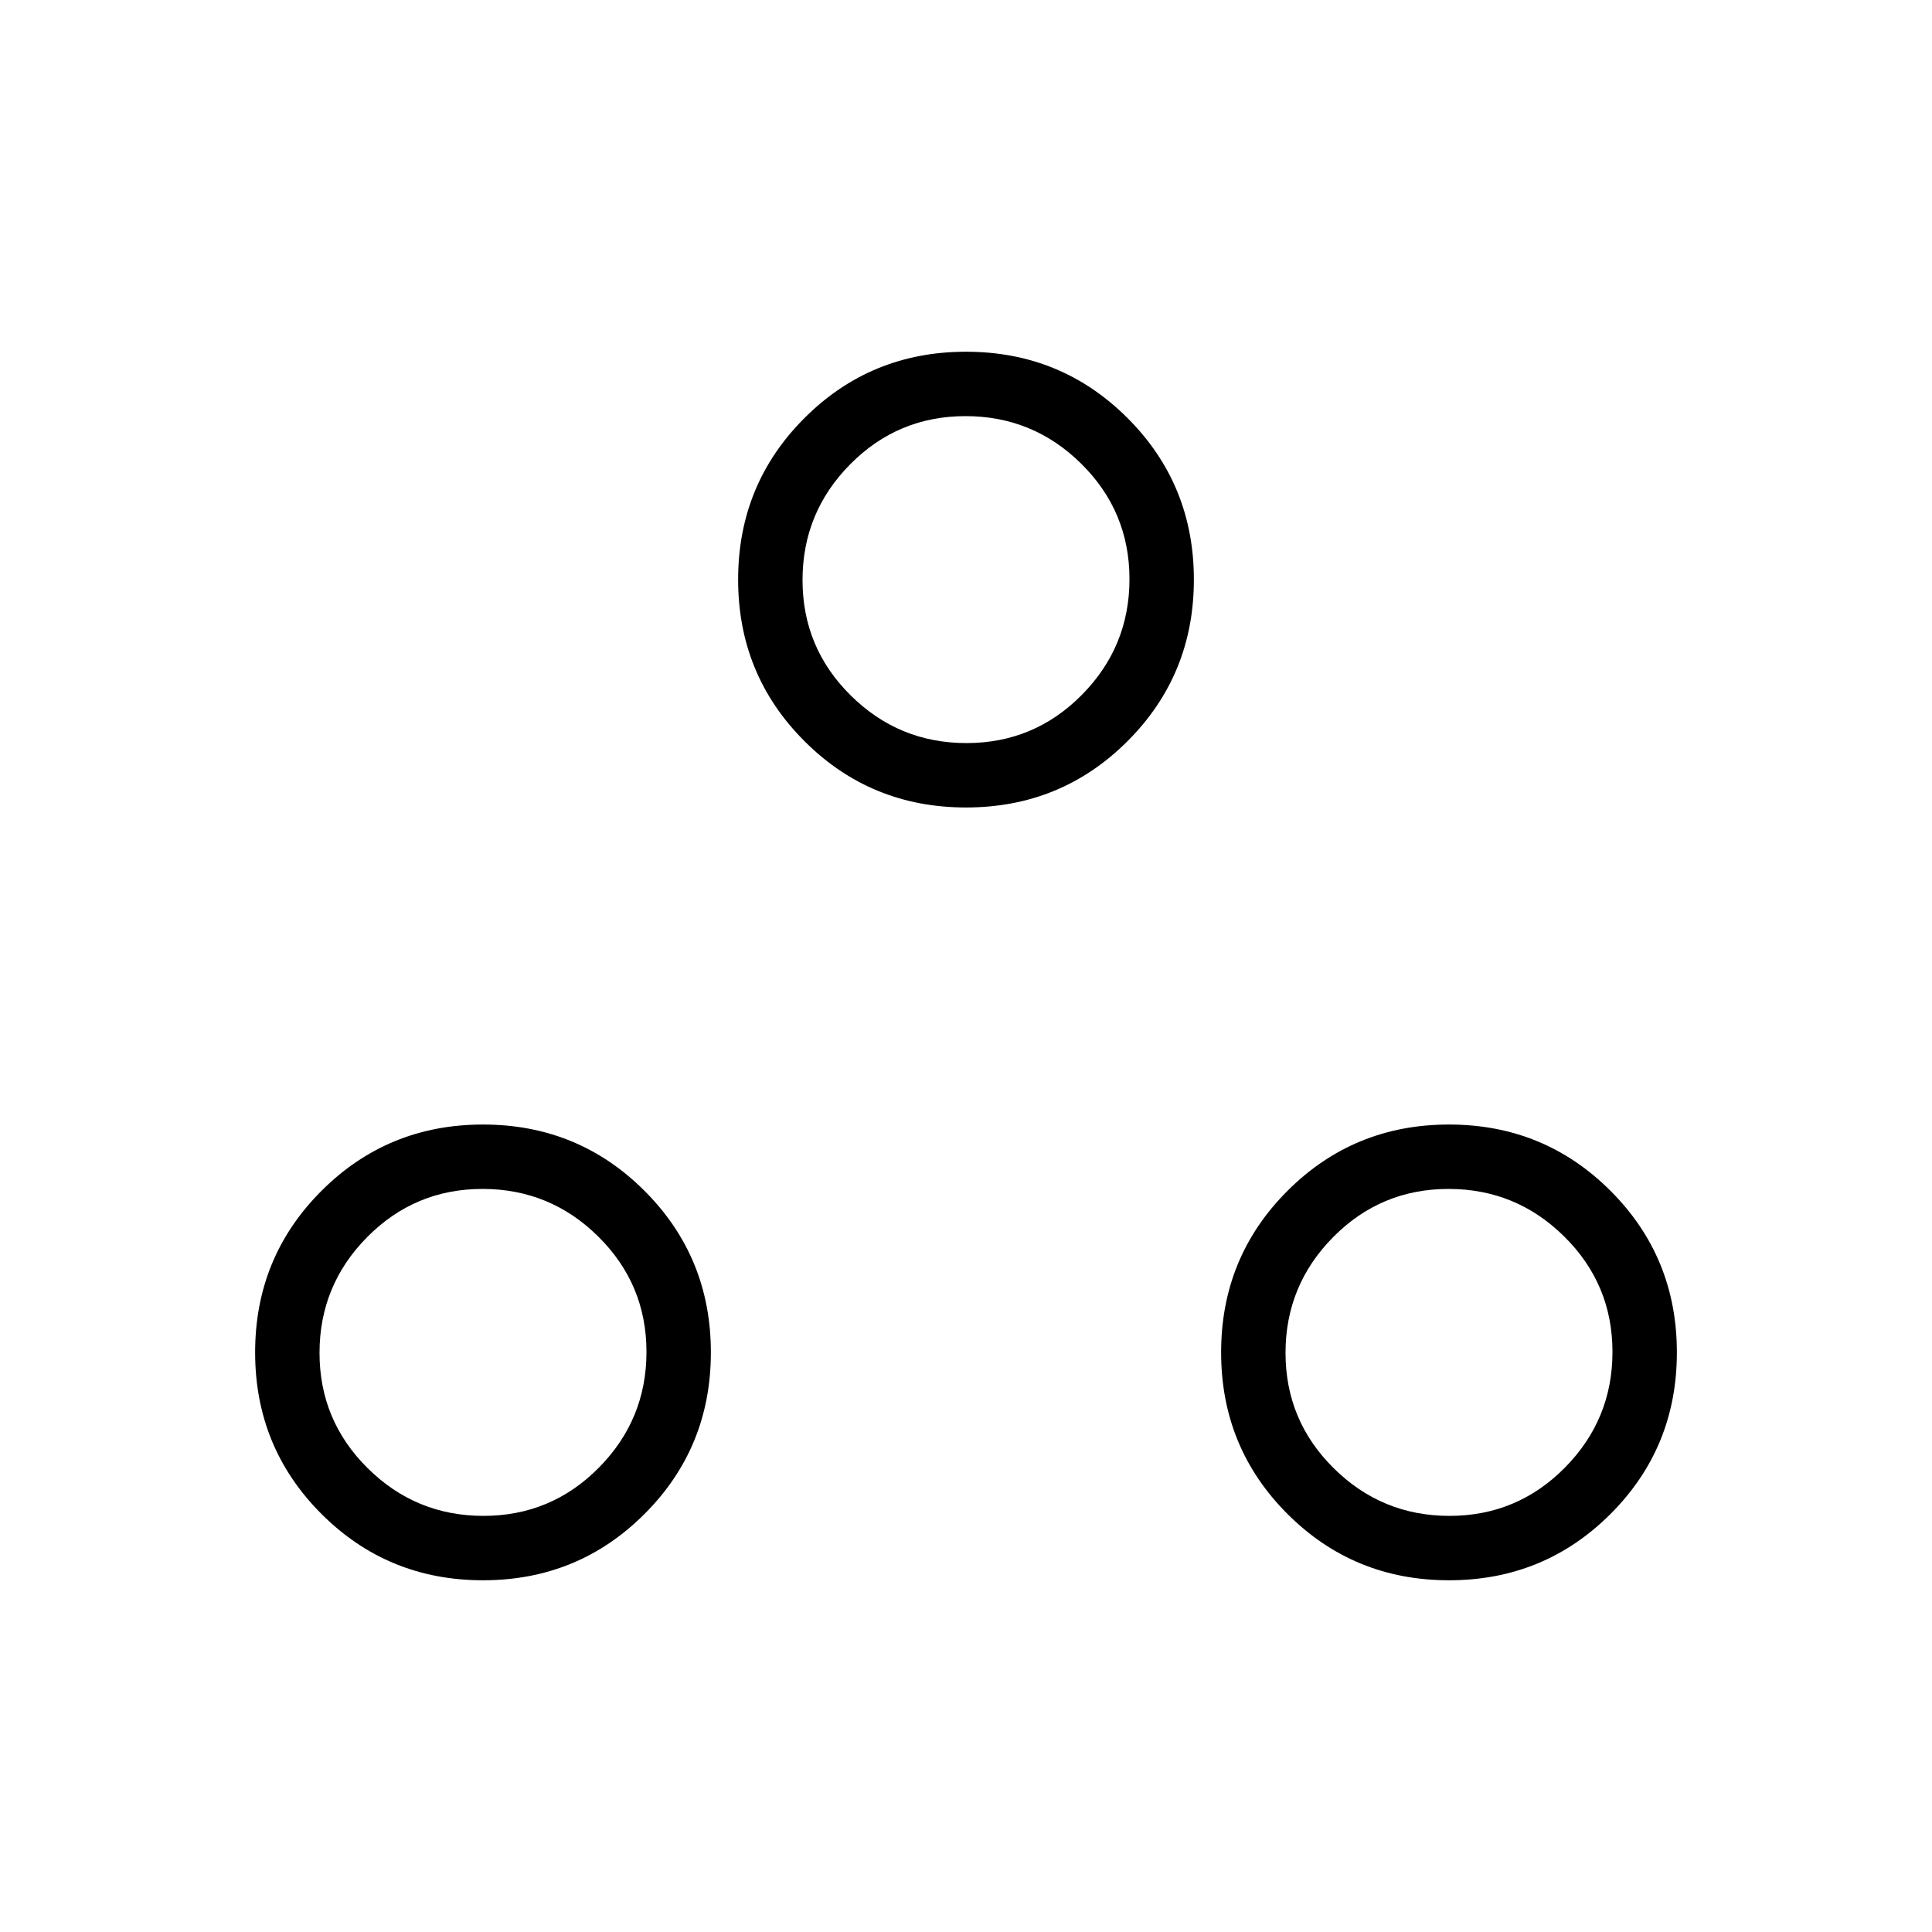 <svg xmlns="http://www.w3.org/2000/svg" height="20" viewBox="0 -960 960 960" width="20"><path d="M240-174.77q-47.31 0-80.27-32.96-32.96-32.96-32.96-80.27 0-47.31 32.96-80.27 32.96-32.96 80.27-32.96 47.31 0 80.27 32.96 32.96 32.96 32.96 80.27 0 47.31-32.96 80.27-32.96 32.96-80.27 32.96Zm480 0q-47.31 0-80.27-32.96-32.96-32.96-32.96-80.27 0-47.31 32.96-80.27 32.96-32.96 80.27-32.96 47.31 0 80.27 32.96 32.96 32.96 32.96 80.27 0 47.31-32.96 80.27-32.96 32.96-80.27 32.96Zm-479.76-32q33.61 0 57.3-23.93 23.69-23.93 23.69-57.54t-23.93-57.3q-23.93-23.69-57.54-23.69t-57.3 23.93q-23.69 23.93-23.69 57.54t23.93 57.3q23.93 23.69 57.54 23.69Zm480 0q33.61 0 57.3-23.93 23.69-23.93 23.69-57.54t-23.93-57.3q-23.93-23.69-57.54-23.69t-57.3 23.93q-23.69 23.93-23.69 57.54t23.93 57.3q23.93 23.69 57.54 23.69ZM480-558.77q-47.31 0-80.27-32.96-32.96-32.96-32.96-80.27 0-47.31 32.96-80.27 32.96-32.96 80.27-32.96 47.31 0 80.27 32.96 32.96 32.96 32.96 80.27 0 47.31-32.96 80.27-32.96 32.96-80.27 32.96Zm.24-32q33.61 0 57.3-23.93 23.69-23.93 23.69-57.54t-23.93-57.3q-23.93-23.69-57.54-23.69t-57.3 23.93q-23.69 23.93-23.69 57.54t23.93 57.3q23.93 23.69 57.54 23.69ZM480-672Zm240 384Zm-480 0Z"/></svg>